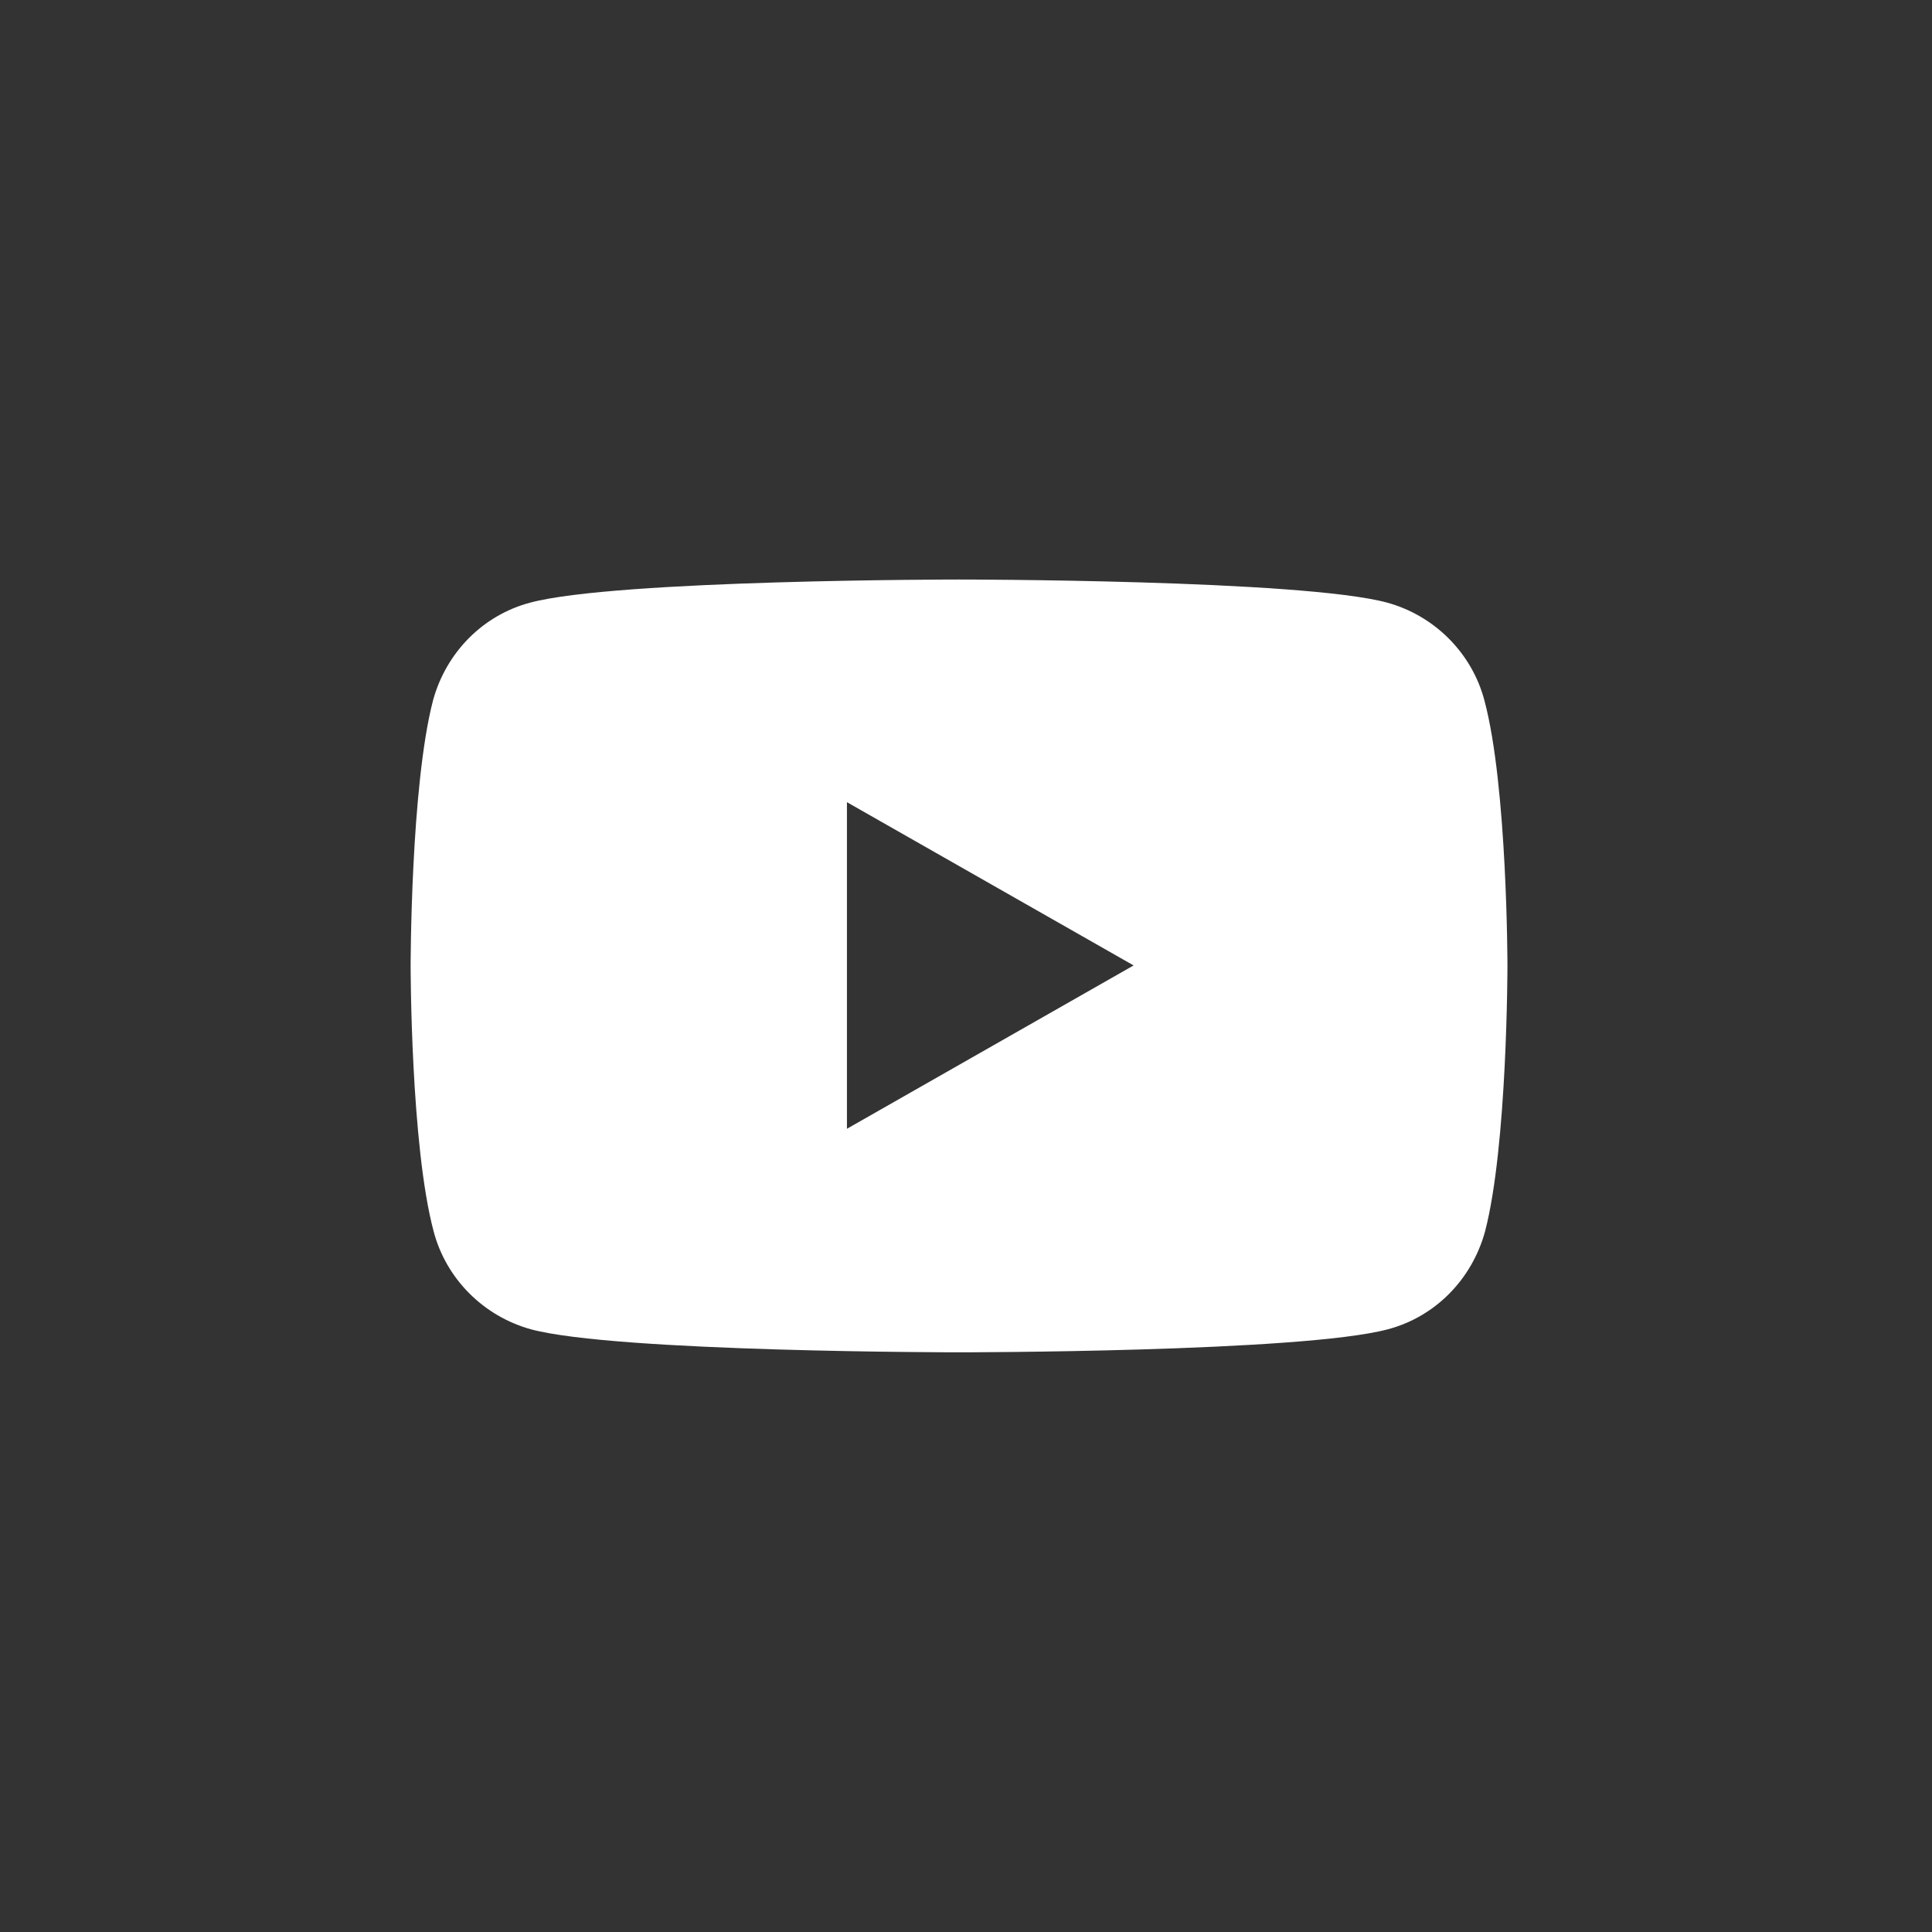 <svg width="24" height="24" viewBox="0 0 24 24" fill="none" xmlns="http://www.w3.org/2000/svg">
<rect x="0" y="0" width="24" height="24" fill="#333333" stroke="none"/>
<path fill-rule="evenodd" clip-rule="evenodd" d="M17.232 7.486C17.821 7.648 18.285 8.113 18.44 8.701C18.726 9.77 18.726 11.999 18.726 11.999C18.726 11.999 18.726 14.229 18.448 15.297C18.285 15.893 17.828 16.358 17.24 16.513C16.172 16.799 11.914 16.799 11.914 16.799C11.914 16.799 7.655 16.799 6.595 16.513C6.006 16.35 5.542 15.886 5.387 15.297C5.101 14.229 5.101 11.999 5.101 11.999C5.101 11.999 5.101 9.77 5.379 8.701C5.542 8.105 5.999 7.641 6.587 7.486C7.655 7.199 11.914 7.199 11.914 7.199C11.914 7.199 16.172 7.199 17.232 7.486ZM14.082 11.993L10.521 14.022V9.965L14.082 11.993Z" fill="white"/>
</svg>

